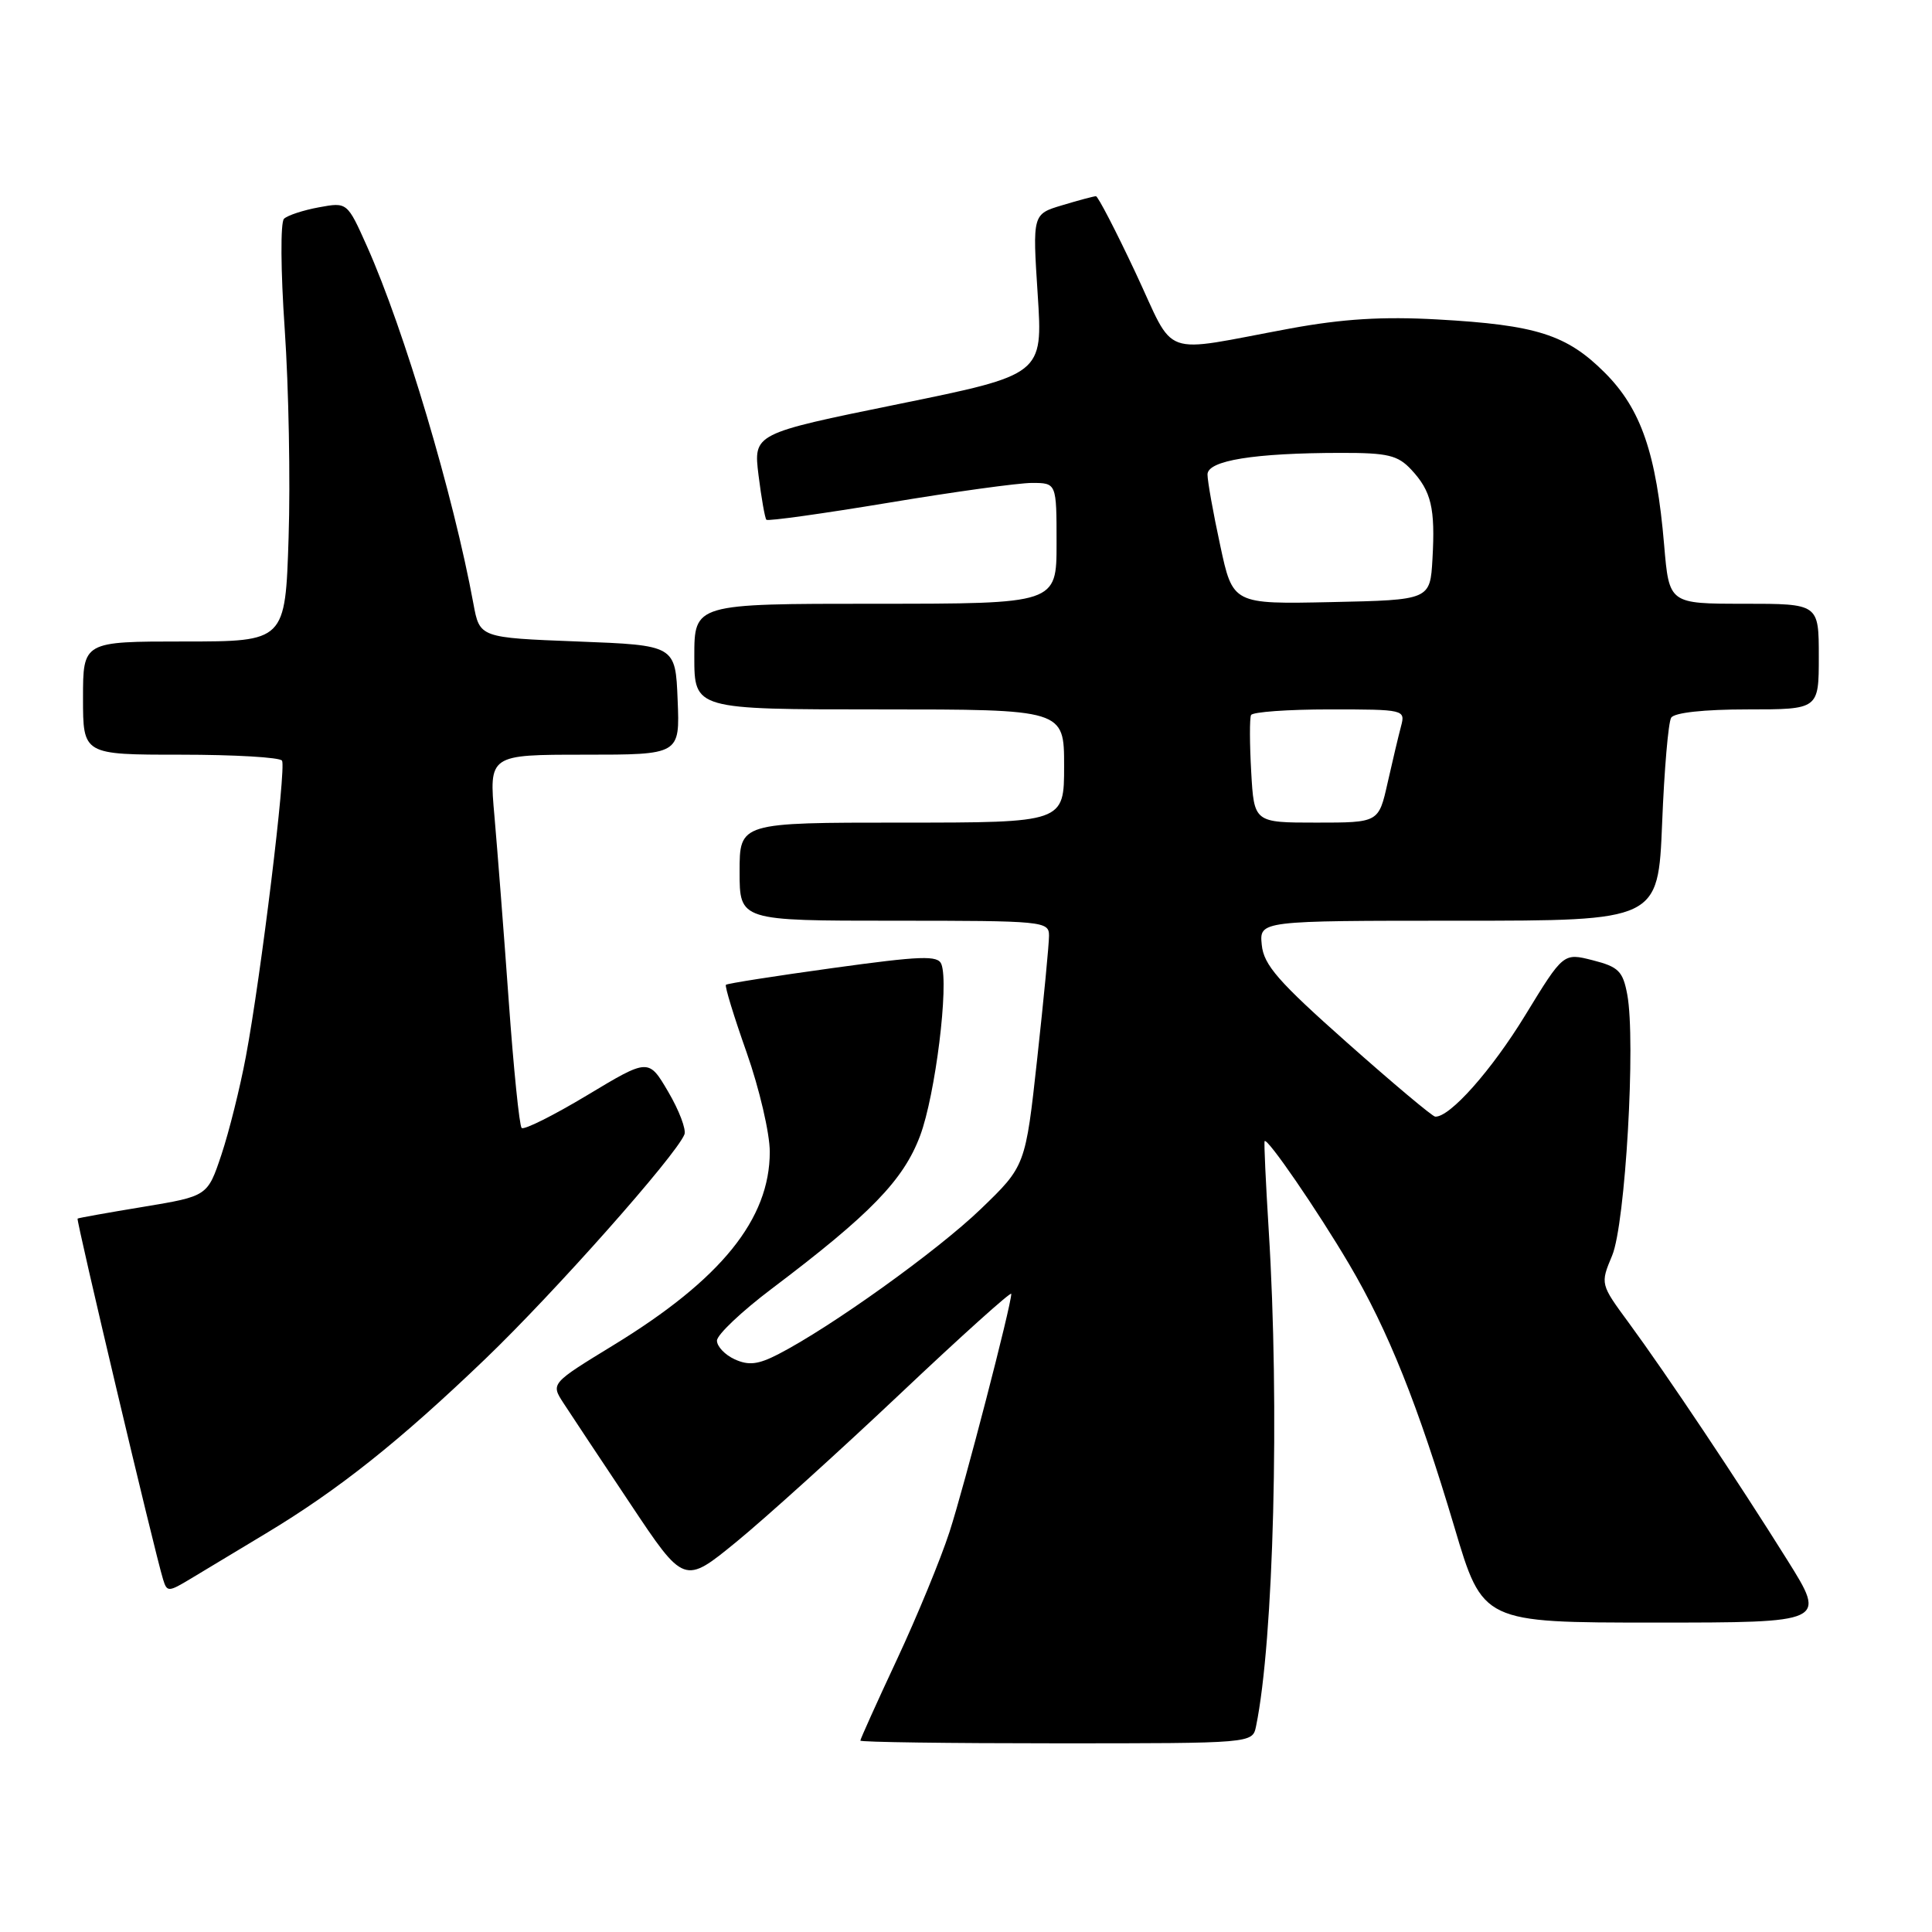 <?xml version="1.0" encoding="UTF-8" standalone="no"?>
<!DOCTYPE svg PUBLIC "-//W3C//DTD SVG 1.1//EN" "http://www.w3.org/Graphics/SVG/1.1/DTD/svg11.dtd" >
<svg xmlns="http://www.w3.org/2000/svg" xmlns:xlink="http://www.w3.org/1999/xlink" version="1.1" viewBox="0 0 256 256">
 <g >
 <path fill="currentColor"
d=" M 166.43 228.75 C 168.78 217.41 169.57 186.35 168.11 163.00 C 167.72 156.68 167.47 151.37 167.57 151.21 C 167.90 150.68 174.54 160.35 178.76 167.50 C 183.93 176.26 187.90 186.18 192.72 202.37 C 196.47 215.00 196.47 215.00 219.24 215.00 C 242.01 215.00 242.01 215.00 236.85 206.75 C 230.35 196.35 220.80 182.06 215.85 175.32 C 212.04 170.14 212.04 170.14 213.62 166.36 C 215.37 162.17 216.77 137.92 215.62 131.78 C 215.04 128.68 214.46 128.11 211.05 127.24 C 207.16 126.25 207.16 126.25 202.11 134.51 C 197.64 141.83 192.10 148.07 190.17 147.96 C 189.80 147.94 184.55 143.53 178.50 138.16 C 169.37 130.06 167.45 127.86 167.19 125.20 C 166.87 122.00 166.87 122.00 193.29 122.00 C 219.71 122.00 219.71 122.00 220.24 109.10 C 220.52 102.00 221.06 95.70 221.44 95.10 C 221.85 94.43 225.77 94.00 231.56 94.00 C 241.00 94.00 241.00 94.00 241.00 87.00 C 241.00 80.00 241.00 80.00 231.09 80.00 C 221.17 80.00 221.17 80.00 220.51 72.25 C 219.48 60.08 217.45 54.19 212.65 49.39 C 207.60 44.34 203.59 43.06 190.50 42.33 C 183.22 41.92 177.92 42.25 171.00 43.52 C 153.40 46.77 155.89 47.67 150.45 36.10 C 147.84 30.54 145.48 26.00 145.22 26.00 C 144.95 26.00 142.95 26.53 140.77 27.19 C 136.81 28.37 136.81 28.37 137.50 39.01 C 138.19 49.64 138.19 49.64 119.01 53.55 C 99.83 57.46 99.83 57.46 100.51 62.98 C 100.89 66.02 101.36 68.67 101.55 68.87 C 101.75 69.08 109.02 68.06 117.71 66.62 C 126.39 65.17 134.96 63.99 136.75 63.99 C 140.00 64.00 140.00 64.00 140.00 72.00 C 140.00 80.00 140.00 80.00 116.00 80.00 C 92.00 80.00 92.00 80.00 92.00 87.00 C 92.00 94.00 92.00 94.00 116.50 94.00 C 141.00 94.00 141.00 94.00 141.00 101.50 C 141.00 109.00 141.00 109.00 119.50 109.00 C 98.00 109.00 98.00 109.00 98.00 115.50 C 98.00 122.00 98.00 122.00 118.50 122.00 C 138.30 122.00 139.00 122.07 139.00 123.99 C 139.00 125.08 138.30 132.40 137.44 140.24 C 135.88 154.50 135.88 154.50 129.94 160.22 C 124.22 165.73 110.14 175.83 103.11 179.45 C 100.46 180.81 99.21 180.96 97.36 180.12 C 96.06 179.53 95.00 178.41 95.00 177.64 C 95.00 176.87 98.26 173.78 102.25 170.77 C 115.35 160.88 119.71 156.38 121.92 150.49 C 123.94 145.09 125.76 130.42 124.74 127.76 C 124.28 126.57 122.08 126.65 110.35 128.27 C 102.73 129.32 96.36 130.32 96.19 130.49 C 96.01 130.66 97.25 134.70 98.94 139.48 C 100.62 144.25 102.00 150.17 102.00 152.62 C 102.00 161.55 95.55 169.53 81.27 178.25 C 72.98 183.32 72.98 183.32 74.66 185.91 C 75.58 187.33 79.56 193.33 83.50 199.23 C 90.65 209.97 90.65 209.97 97.58 204.30 C 101.38 201.19 111.14 192.37 119.25 184.71 C 127.36 177.04 134.00 171.07 134.00 171.44 C 134.00 172.96 127.77 196.96 125.81 203.00 C 124.65 206.57 121.52 214.18 118.85 219.89 C 116.18 225.60 114.00 230.44 114.00 230.64 C 114.00 230.84 125.69 231.00 139.98 231.00 C 165.96 231.00 165.96 231.00 166.43 228.75 Z  M 35.23 203.19 C 44.83 197.42 52.91 191.00 64.32 180.05 C 73.45 171.29 89.55 153.14 90.69 150.32 C 90.95 149.67 89.99 147.13 88.55 144.68 C 85.94 140.23 85.94 140.23 77.81 145.12 C 73.33 147.81 69.43 149.76 69.12 149.46 C 68.82 149.16 68.05 141.59 67.41 132.63 C 66.77 123.68 65.91 112.68 65.52 108.18 C 64.79 100.00 64.79 100.00 77.44 100.00 C 90.09 100.00 90.09 100.00 89.79 92.75 C 89.50 85.50 89.50 85.50 76.53 85.00 C 63.56 84.50 63.56 84.50 62.73 80.00 C 60.09 65.63 53.56 43.68 48.63 32.64 C 46.01 26.78 46.01 26.78 42.26 27.47 C 40.19 27.85 38.11 28.53 37.63 28.99 C 37.15 29.47 37.19 35.87 37.73 43.67 C 38.25 51.27 38.49 63.69 38.24 71.25 C 37.80 85.00 37.80 85.00 24.40 85.00 C 11.00 85.00 11.00 85.00 11.00 92.50 C 11.00 100.00 11.00 100.00 23.94 100.00 C 31.06 100.00 37.10 100.35 37.37 100.79 C 37.95 101.73 34.58 129.35 32.58 140.00 C 31.81 144.12 30.35 149.97 29.34 153.00 C 27.50 158.50 27.50 158.50 19.00 159.91 C 14.32 160.68 10.40 161.38 10.28 161.47 C 10.06 161.61 20.51 205.75 21.61 209.28 C 22.13 210.98 22.31 210.97 25.33 209.15 C 27.07 208.10 31.53 205.42 35.23 203.19 Z  M 165.79 102.25 C 165.58 98.54 165.57 95.16 165.77 94.75 C 165.96 94.34 170.64 94.00 176.18 94.00 C 186.12 94.00 186.23 94.03 185.64 96.25 C 185.31 97.49 184.51 100.86 183.86 103.75 C 182.68 109.00 182.68 109.00 174.43 109.00 C 166.17 109.00 166.17 109.00 165.79 102.25 Z  M 161.68 72.25 C 160.75 67.96 160.00 63.74 160.00 62.87 C 160.00 61.02 166.18 60.02 177.71 60.01 C 183.89 60.00 185.22 60.32 187.00 62.23 C 189.66 65.08 190.19 67.33 189.81 74.05 C 189.50 79.50 189.50 79.50 176.43 79.78 C 163.35 80.06 163.35 80.06 161.68 72.25 Z "/>
</g>
</svg>